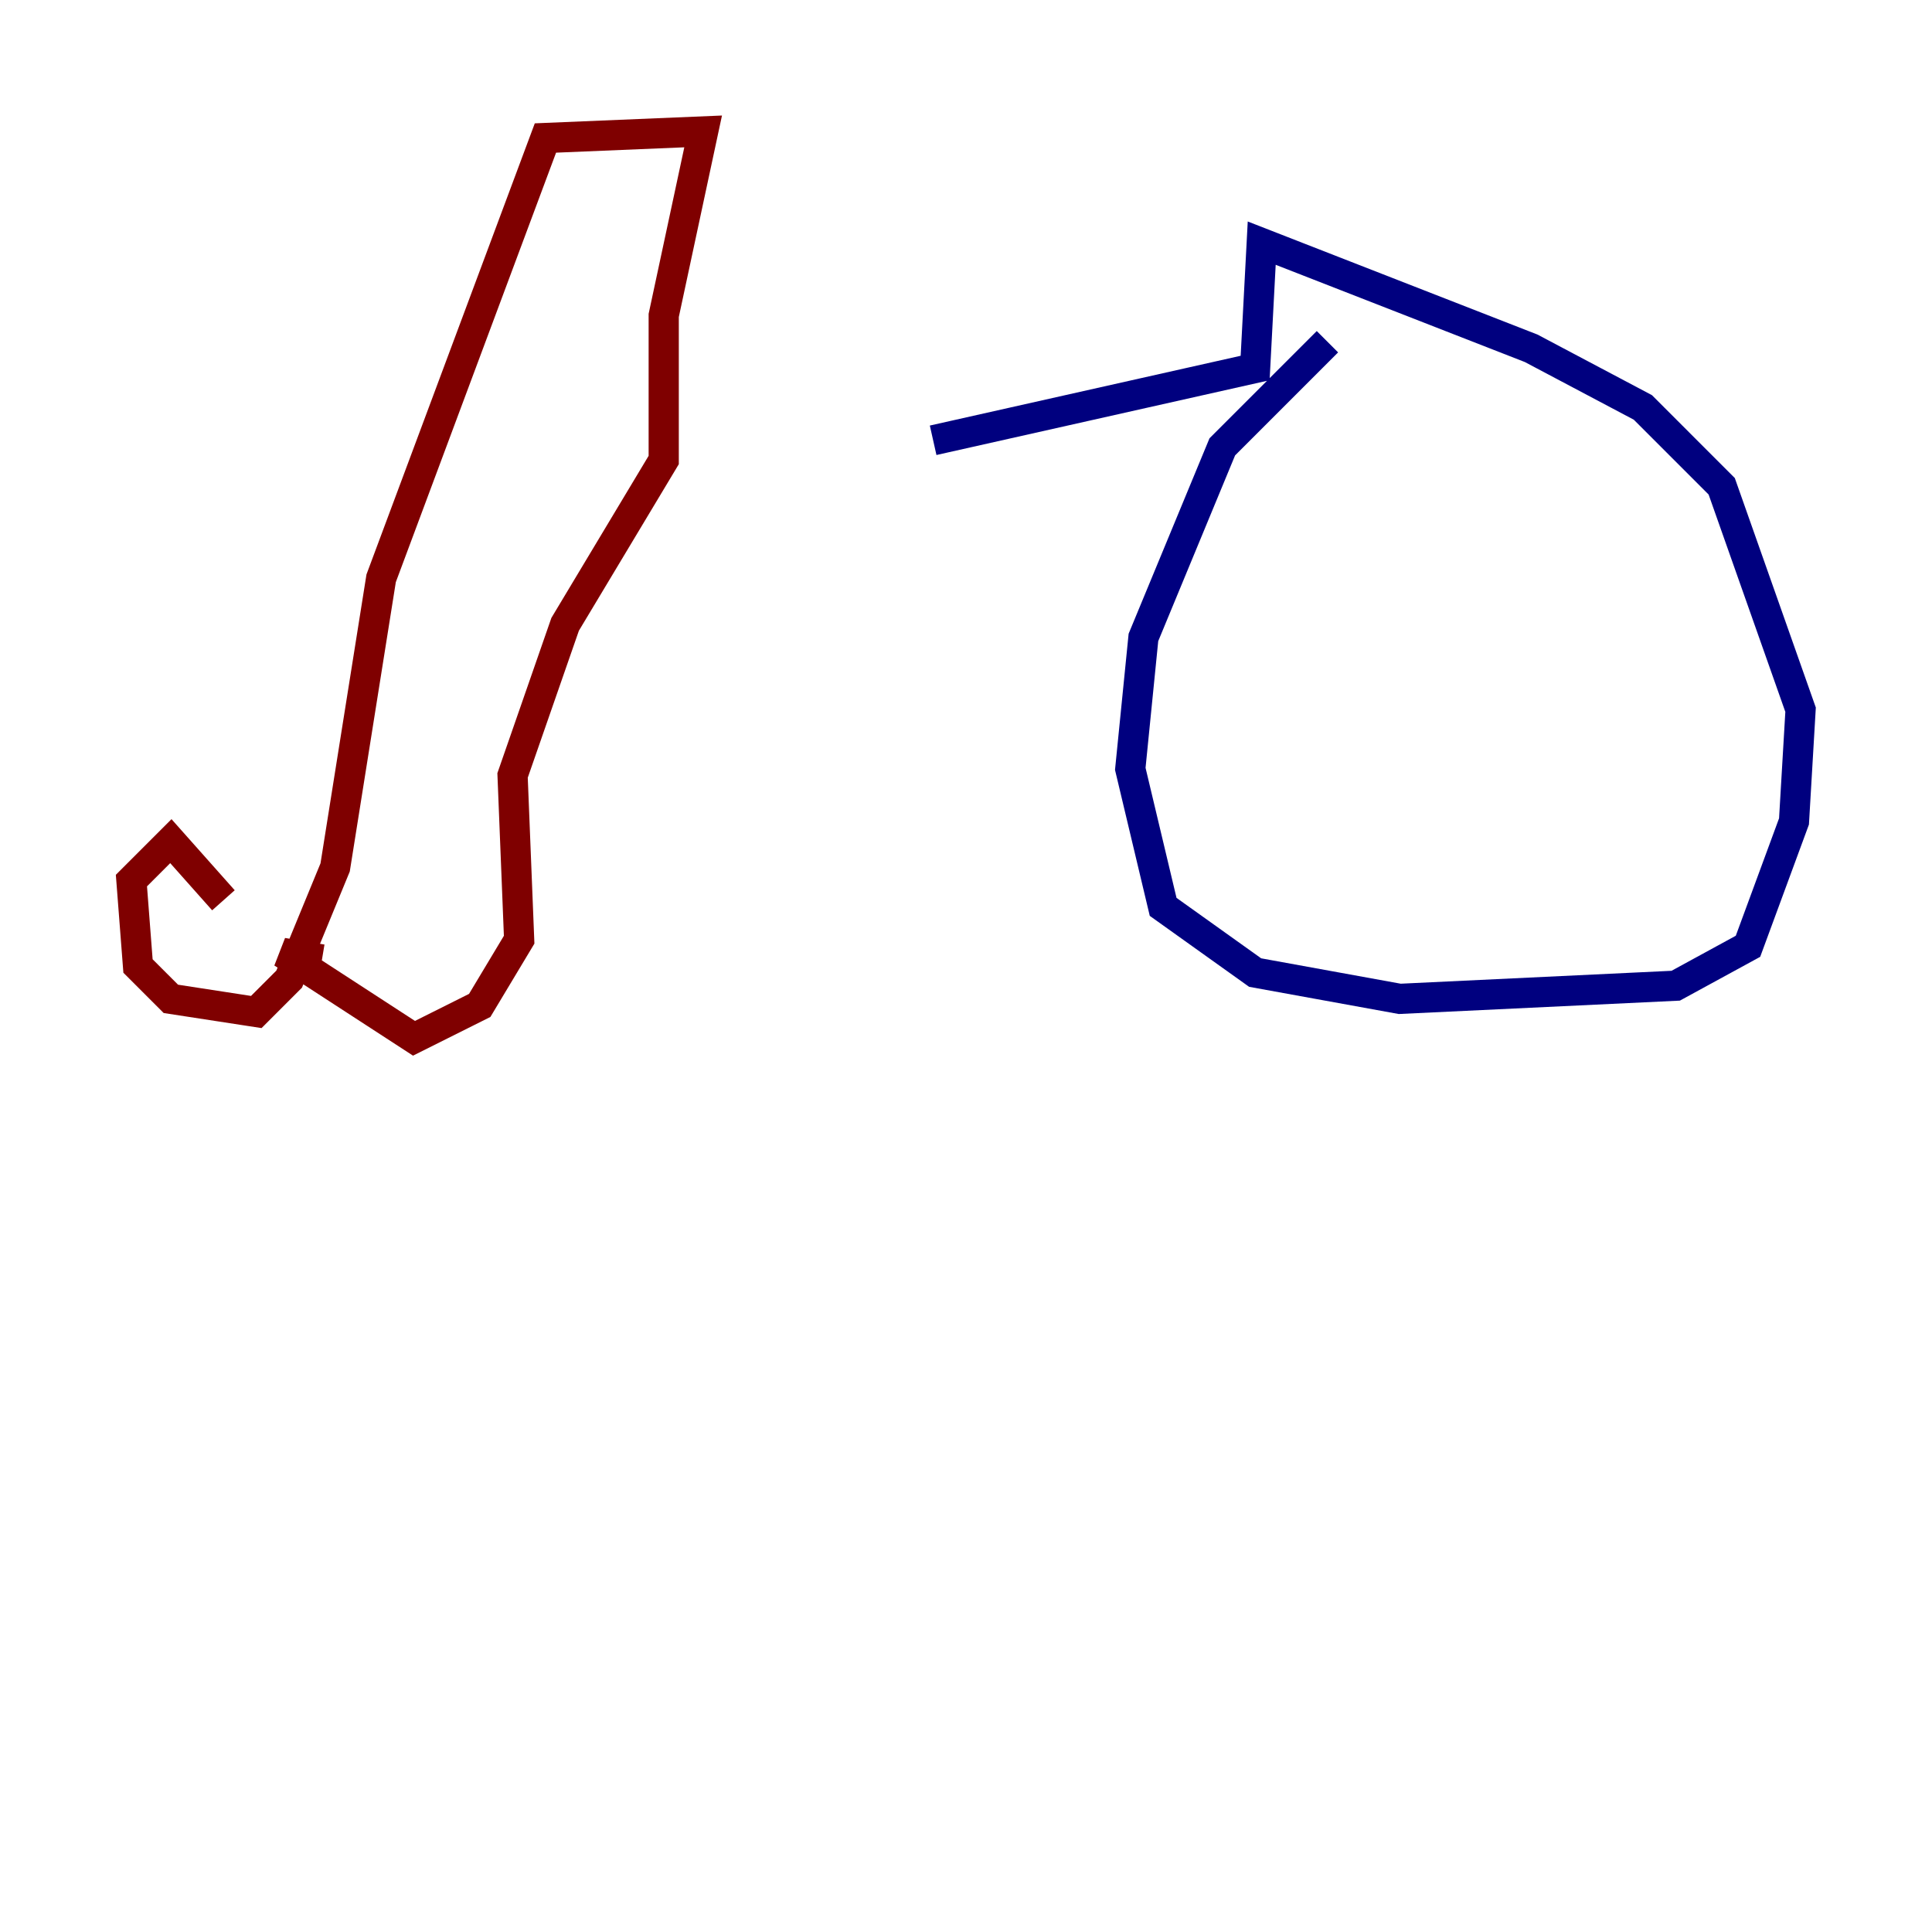 <?xml version="1.0" encoding="utf-8" ?>
<svg baseProfile="tiny" height="128" version="1.2" viewBox="0,0,128,128" width="128" xmlns="http://www.w3.org/2000/svg" xmlns:ev="http://www.w3.org/2001/xml-events" xmlns:xlink="http://www.w3.org/1999/xlink"><defs /><polyline fill="none" points="87.946,22.64 80.98,29.605 75.755,42.231 74.884,50.939 77.061,60.082 83.156,64.435 92.735,66.177 111.02,65.306 115.809,62.694 118.857,54.422 119.293,47.02 114.068,32.218 108.844,26.993 101.442,23.075 83.592,16.109 83.156,24.381 61.823,29.17" stroke="#00007f" stroke-width="2" /><polyline fill="none" points="14.803,59.646 11.32,55.728 8.707,58.34 9.143,64.0 11.32,66.177 16.98,67.048 19.157,64.871 22.204,57.469 25.252,38.313 36.136,9.143 46.585,8.707 43.973,20.898 43.973,30.476 37.442,41.361 33.959,51.374 34.395,62.258 31.782,66.612 27.429,68.789 18.721,63.129 21.333,63.565" stroke="#7f0000" stroke-width="2" /></svg>